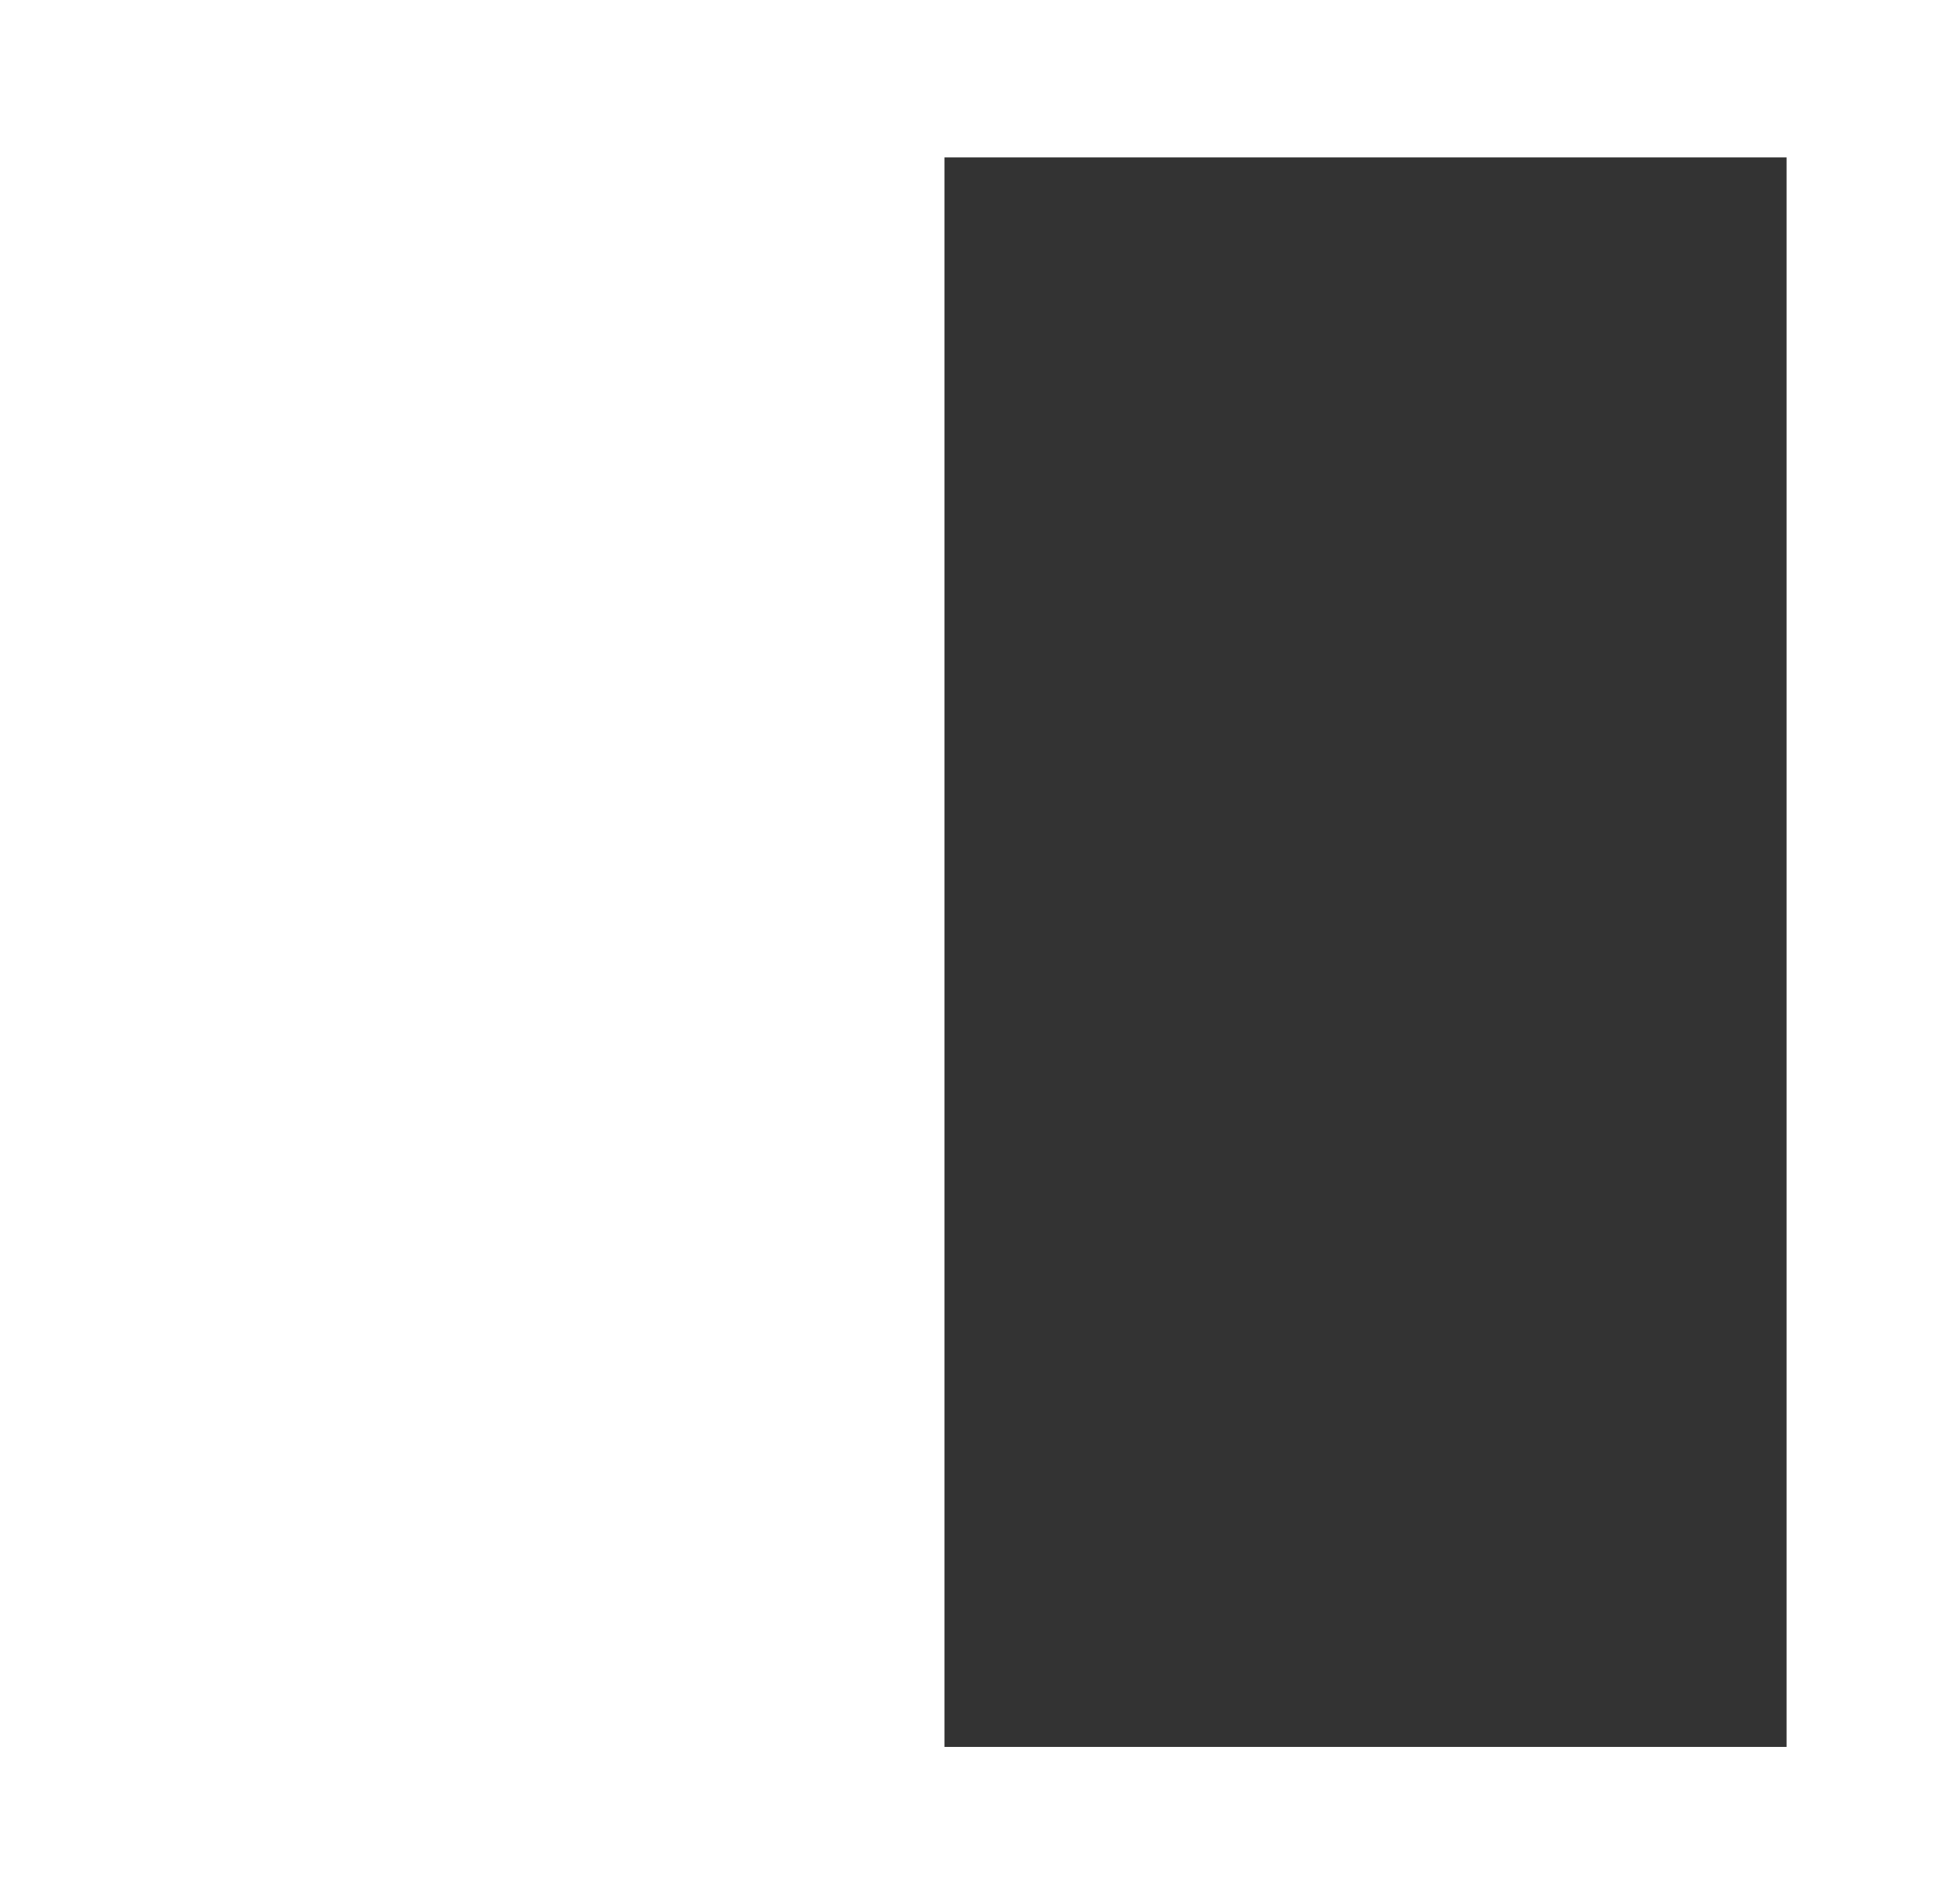 <svg width="494" height="484" viewBox="0 0 494 484" fill="none" xmlns="http://www.w3.org/2000/svg">
<rect x="0" y="0" width="494" height="484" fill="#333333" stroke="none"/>
<rect width="240" height="484" fill="white"/>
<rect x="20" y="20" width="454" height="444" stroke="white" stroke-width="40"/>
</svg>
